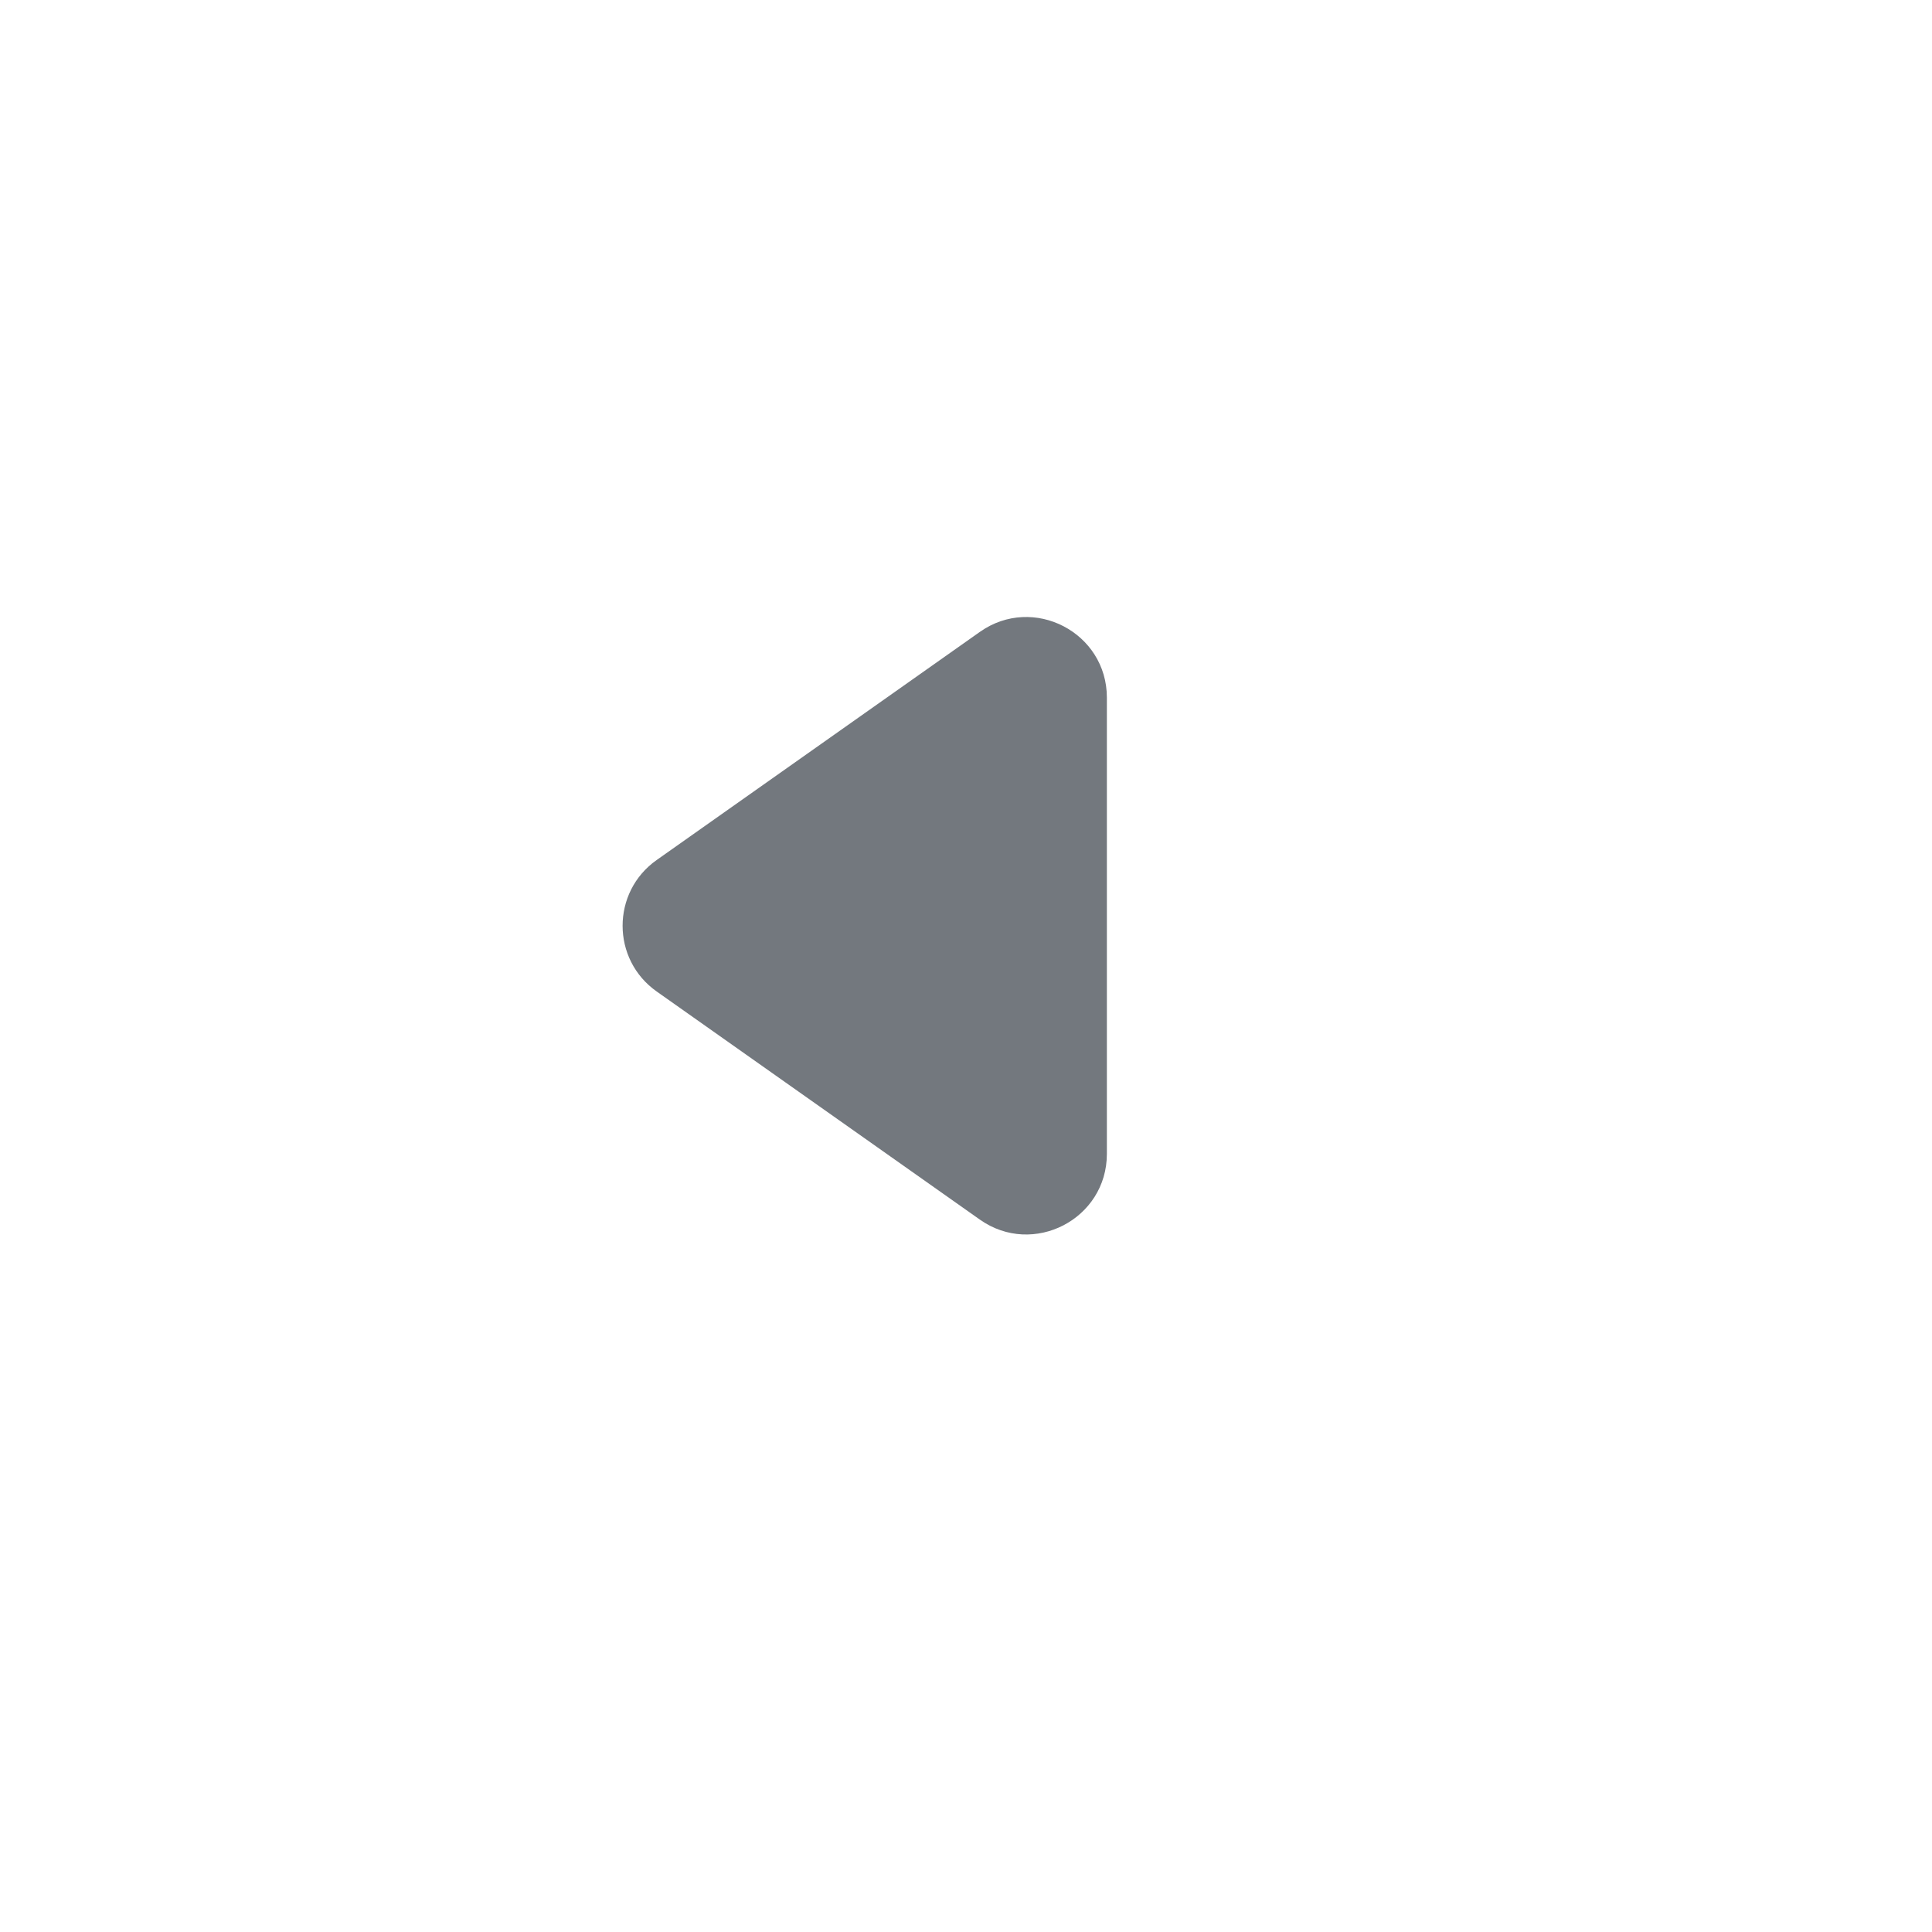 <svg width="24" height="24" viewBox="0 0 24 24" fill="none" xmlns="http://www.w3.org/2000/svg">
<path d="M8.158 12.317C7.593 11.919 7.593 11.081 8.158 10.683L12.173 7.849C12.836 7.382 13.75 7.856 13.75 8.666L13.75 14.334C13.75 15.144 12.836 15.618 12.173 15.151L8.158 12.317Z" fill="#73787E"/>
</svg>
